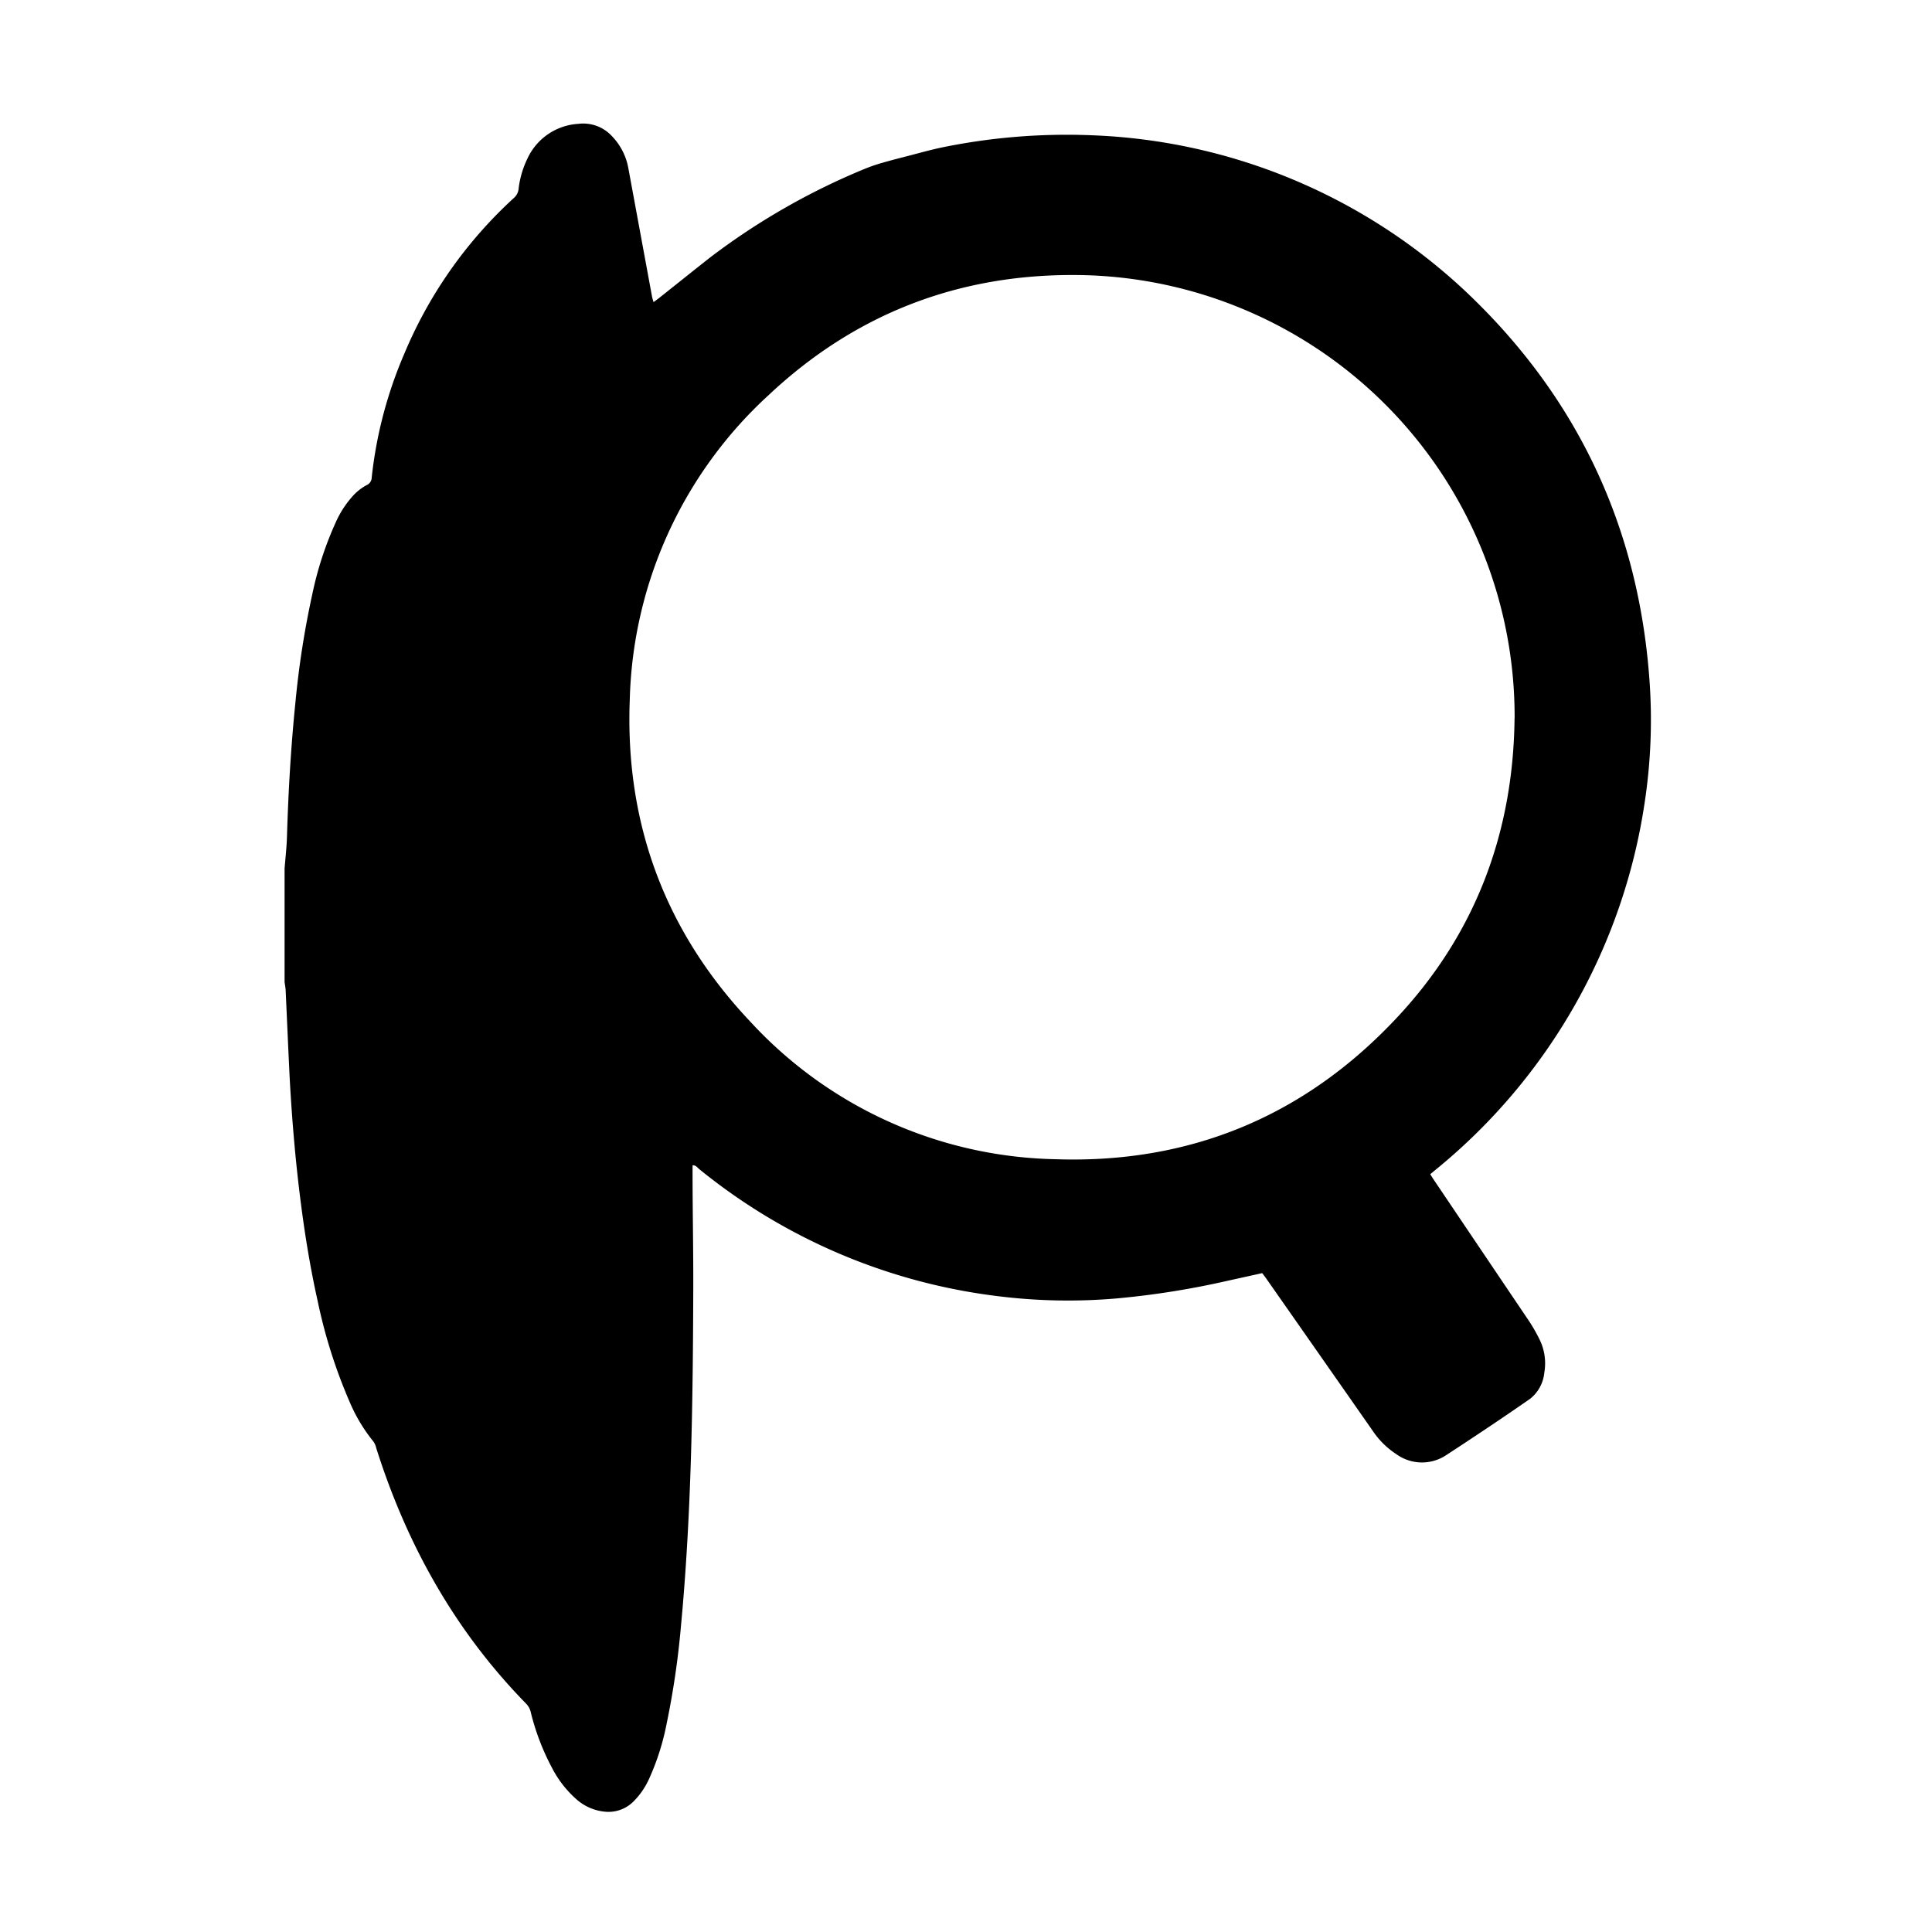<svg id="Layer_1" data-name="Layer 1" xmlns="http://www.w3.org/2000/svg" viewBox="0 0 300 300"><title>Tempo_Web_SVG_2</title><g id="Ty6MBr"><path d="M44.19,152.5V134.85c.13-1.63.32-3.27.37-4.91.21-7,.61-14,1.32-20.93A139.54,139.54,0,0,1,48.5,92.24a53,53,0,0,1,3.63-11.12A15.45,15.45,0,0,1,54.8,77a8.1,8.1,0,0,1,2.09-1.65,1.33,1.33,0,0,0,.83-1.21,66.38,66.38,0,0,1,5-19.07A68.61,68.61,0,0,1,79.84,30.7a2.18,2.18,0,0,0,.7-1.49,14.54,14.54,0,0,1,1.33-4.52,9.31,9.31,0,0,1,7.94-5.46A6.05,6.05,0,0,1,95,21.12a9.6,9.6,0,0,1,2.57,5l3.69,20a7.54,7.54,0,0,0,.23.79c.36-.27.65-.47.92-.69,2.64-2.09,5.27-4.21,7.92-6.29a106.53,106.53,0,0,1,23.92-13.7,25.49,25.49,0,0,1,2.94-1c1.45-.42,2.91-.78,4.36-1.16s3.12-.84,4.69-1.17A96.18,96.18,0,0,1,169.42,21a89.64,89.64,0,0,1,58.34,24.42c17.13,16.25,26.56,36.27,28.34,59.79a85.46,85.46,0,0,1-.72,19.43,90.66,90.66,0,0,1-32.29,56.86c-.33.27-.64.54-1,.82.15.24.23.4.33.55q7.41,11,14.79,21.94a25.23,25.23,0,0,1,1.76,3,8.39,8.39,0,0,1,.83,5.33,5.88,5.88,0,0,1-2.2,4.06c-4.31,3-8.65,5.89-13,8.73a6.8,6.8,0,0,1-7.81-.15,12.9,12.9,0,0,1-3.64-3.61q-8.22-11.77-16.46-23.54c-.22-.32-.46-.62-.69-.94l-5.61,1.24a130.12,130.12,0,0,1-17,2.69,87.78,87.78,0,0,1-18.26-.33,90.88,90.88,0,0,1-46.59-19.78c-.27-.23-.5-.6-1-.56v1c0,6.06.13,12.12.11,18.18-.06,17.44-.27,34.87-1.9,52.24a129.93,129.93,0,0,1-2.22,15.21,38.32,38.32,0,0,1-2.72,8.59,11.84,11.84,0,0,1-2.41,3.53,5.48,5.48,0,0,1-4.18,1.64,7.76,7.76,0,0,1-4.77-2,16.69,16.69,0,0,1-3.73-4.82,37.07,37.07,0,0,1-3.27-8.51,2.85,2.85,0,0,0-.7-1.41c-11.09-11.32-18.59-24.75-23.34-39.79a2.65,2.65,0,0,0-.45-1,25.42,25.42,0,0,1-3.64-6.06,80.85,80.85,0,0,1-5-15.76c-1.26-5.64-2.15-11.34-2.84-17.07S45.32,173.46,45,167.73c-.23-4.55-.42-9.1-.63-13.65C44.37,153.55,44.26,153,44.19,152.5Zm191-41a68.59,68.59,0,0,0-66-68.75c-19.1-.64-35.82,5.46-49.76,18.53a66.4,66.4,0,0,0-21.64,47.4c-.74,19.17,5.49,35.95,18.67,49.91A66.16,66.16,0,0,0,163.81,180c20.81.73,38.56-6.57,52.84-21.7C229,145.25,235,129.45,235.18,111.47Z"/></g></svg>